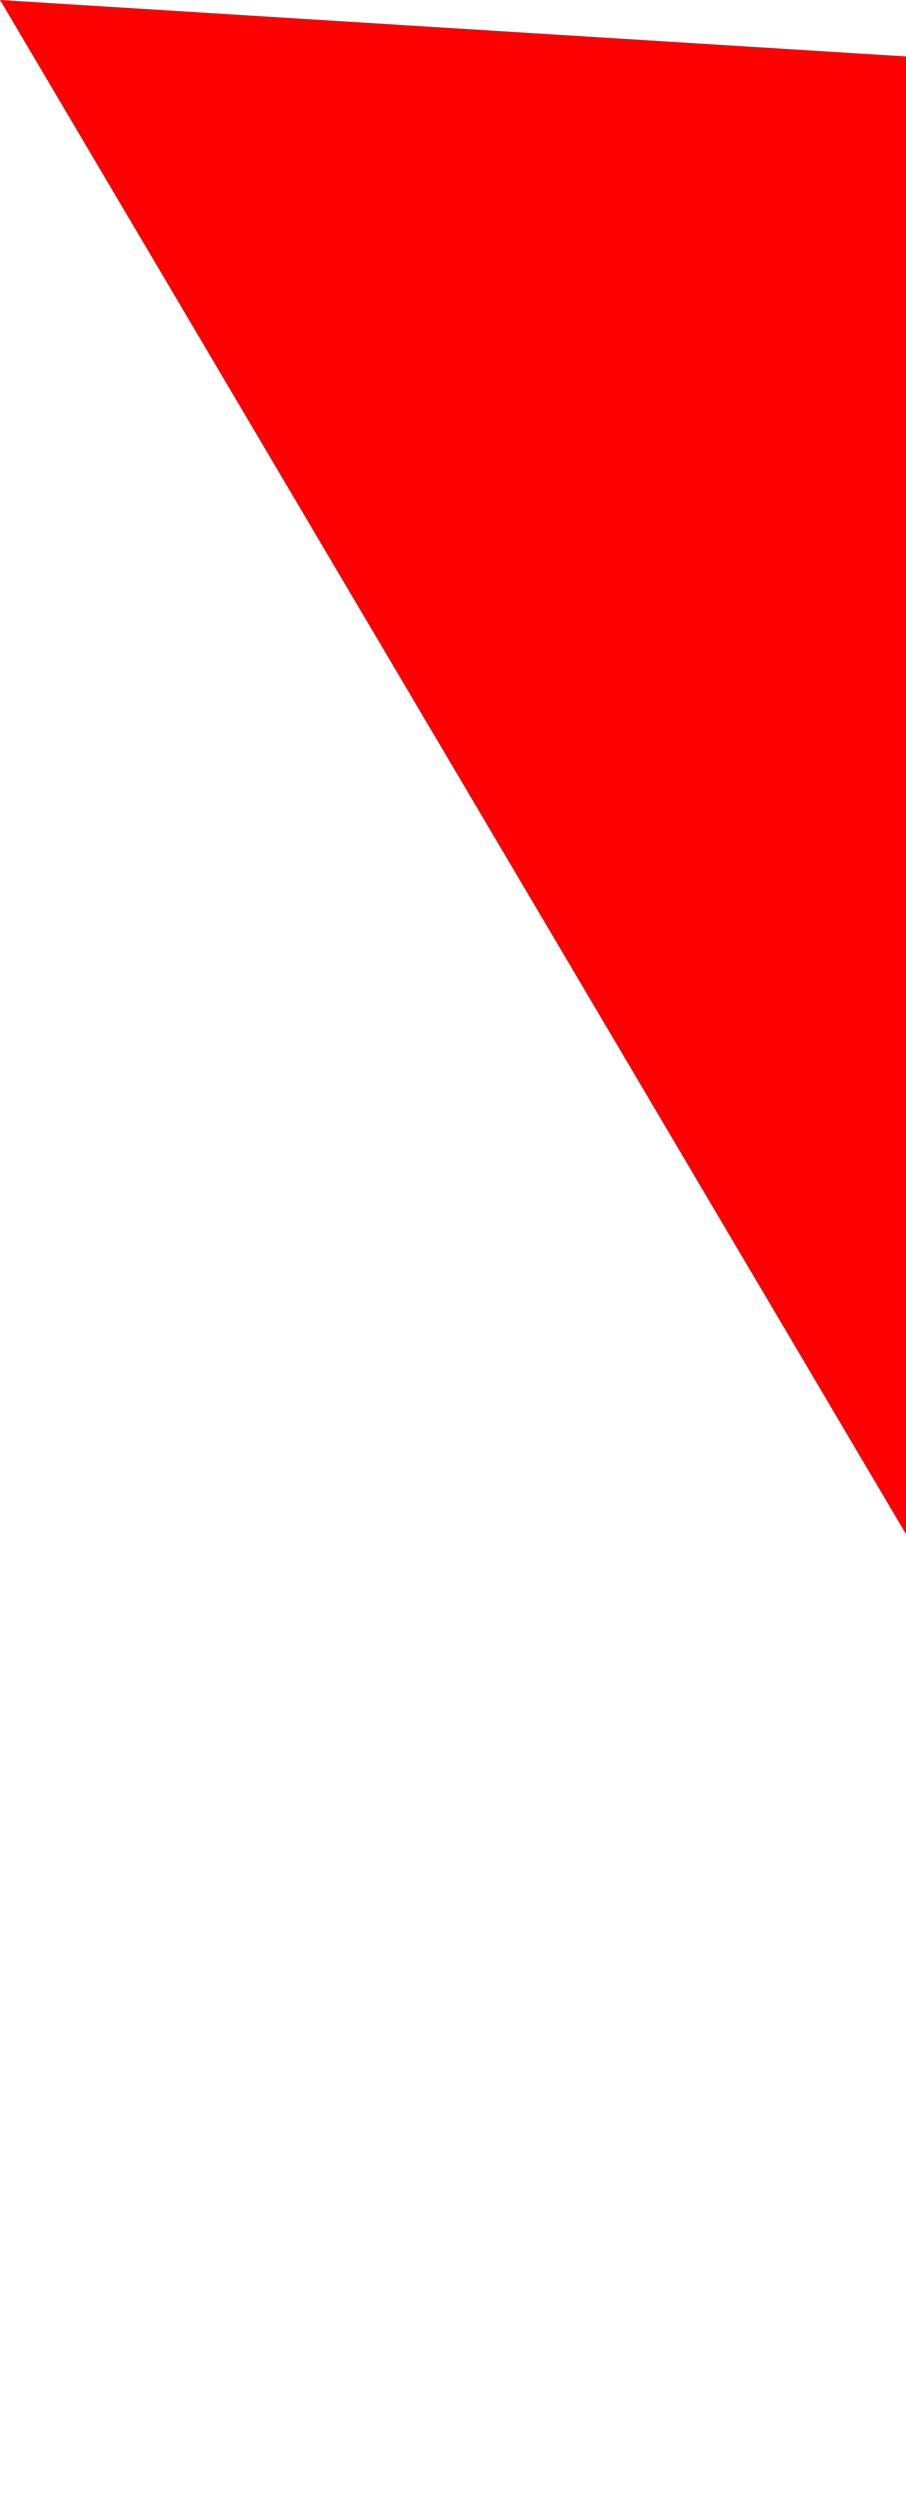 <svg xmlns="http://www.w3.org/2000/svg" width="267.69" height="737.97" viewBox="0 0 267.69 737.97">
  <defs>
    <style>
      .cls-1 {
        fill: red;
        fill-rule: evenodd;
      }
    </style>
  </defs>
  <path id="Многоугольник_7" data-name="Многоугольник 7" class="cls-1" d="M1692.32,7328.99l721.03,44.89-284.84,693.09Z" transform="translate(-1692.31 -7329)"/>
</svg>

